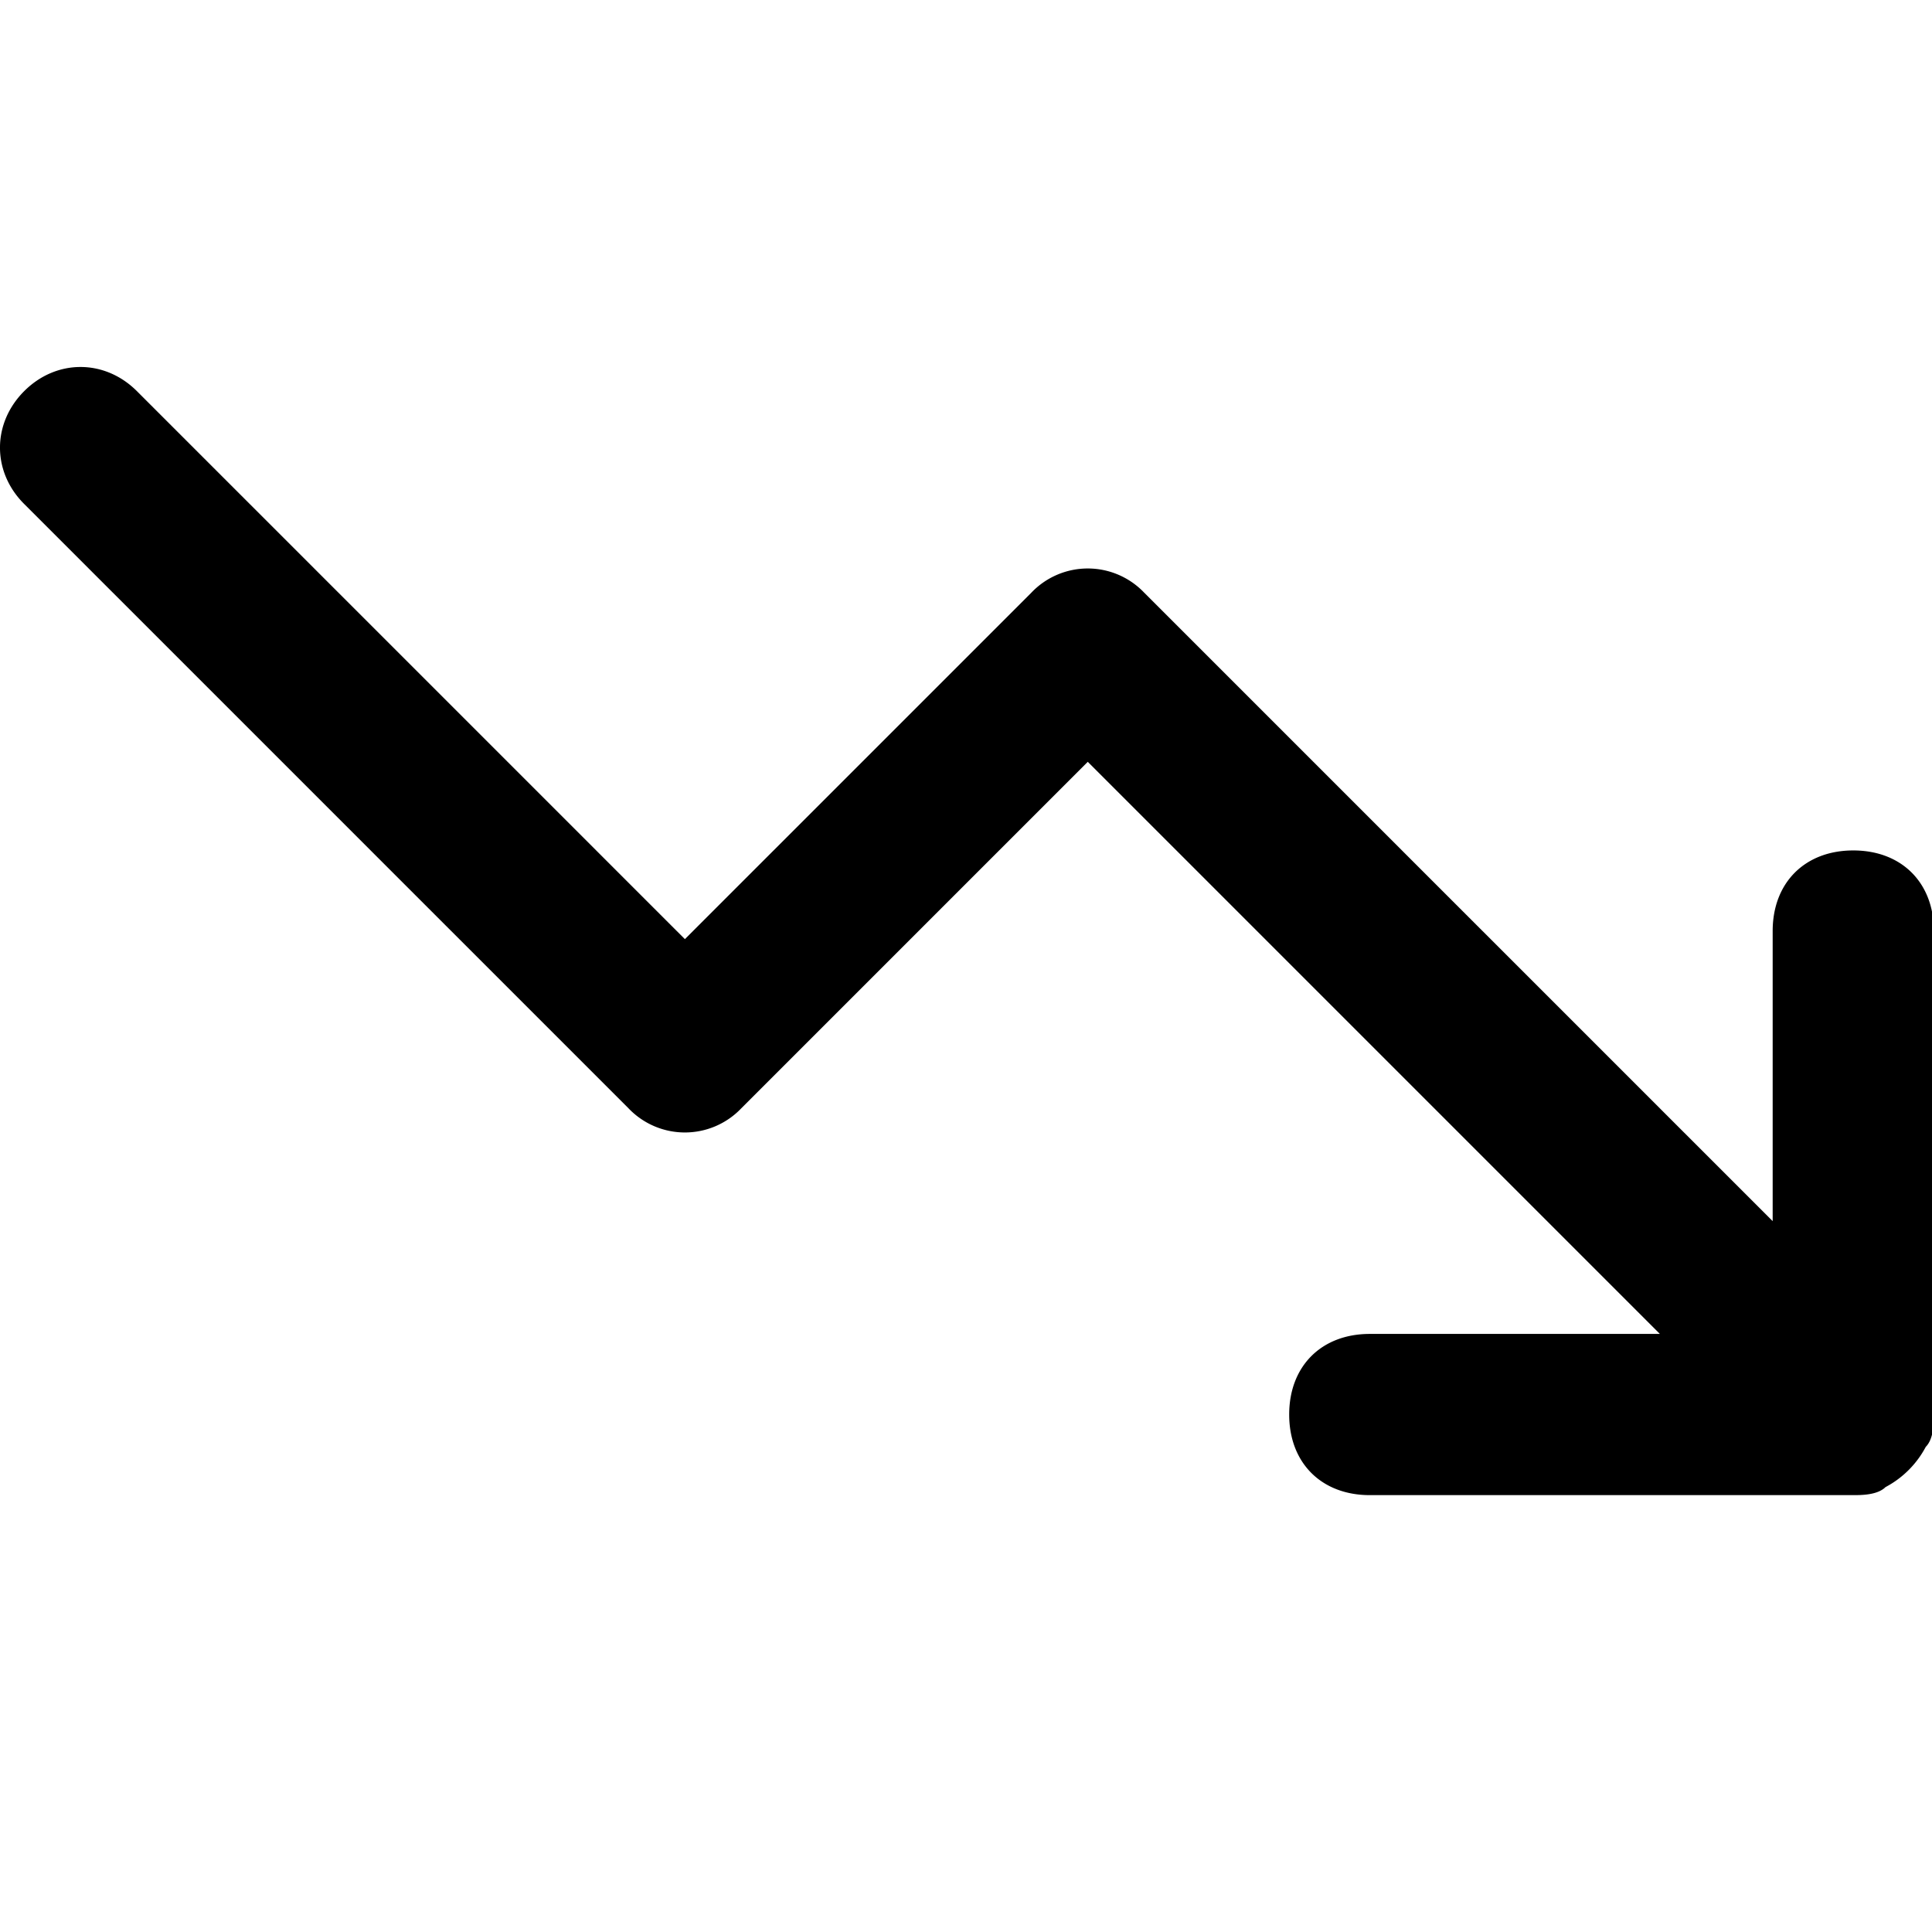 <svg xmlns="http://www.w3.org/2000/svg" width="32" height="32" viewBox="0 0 32 32"><title>trending-down</title><path d="M32.031 15.421c0-.801-.534-1.335-1.335-1.335s-1.335.534-1.335 1.335v4.805l-10.41-10.41a1.29 1.29 0 00-1.868 0l-5.739 5.739-9.076-9.076c-.534-.534-1.335-.534-1.868 0s-.534 1.335 0 1.868l10.01 10.01a1.29 1.29 0 001.868 0l5.739-5.739 9.476 9.476h-4.805c-.801 0-1.335.534-1.335 1.335s.534 1.335 1.335 1.335h8.008c.133 0 .4 0 .534-.133a1.6 1.6 0 00.667-.667c.133-.133.133-.4.133-.534v-8.008z"/></svg>